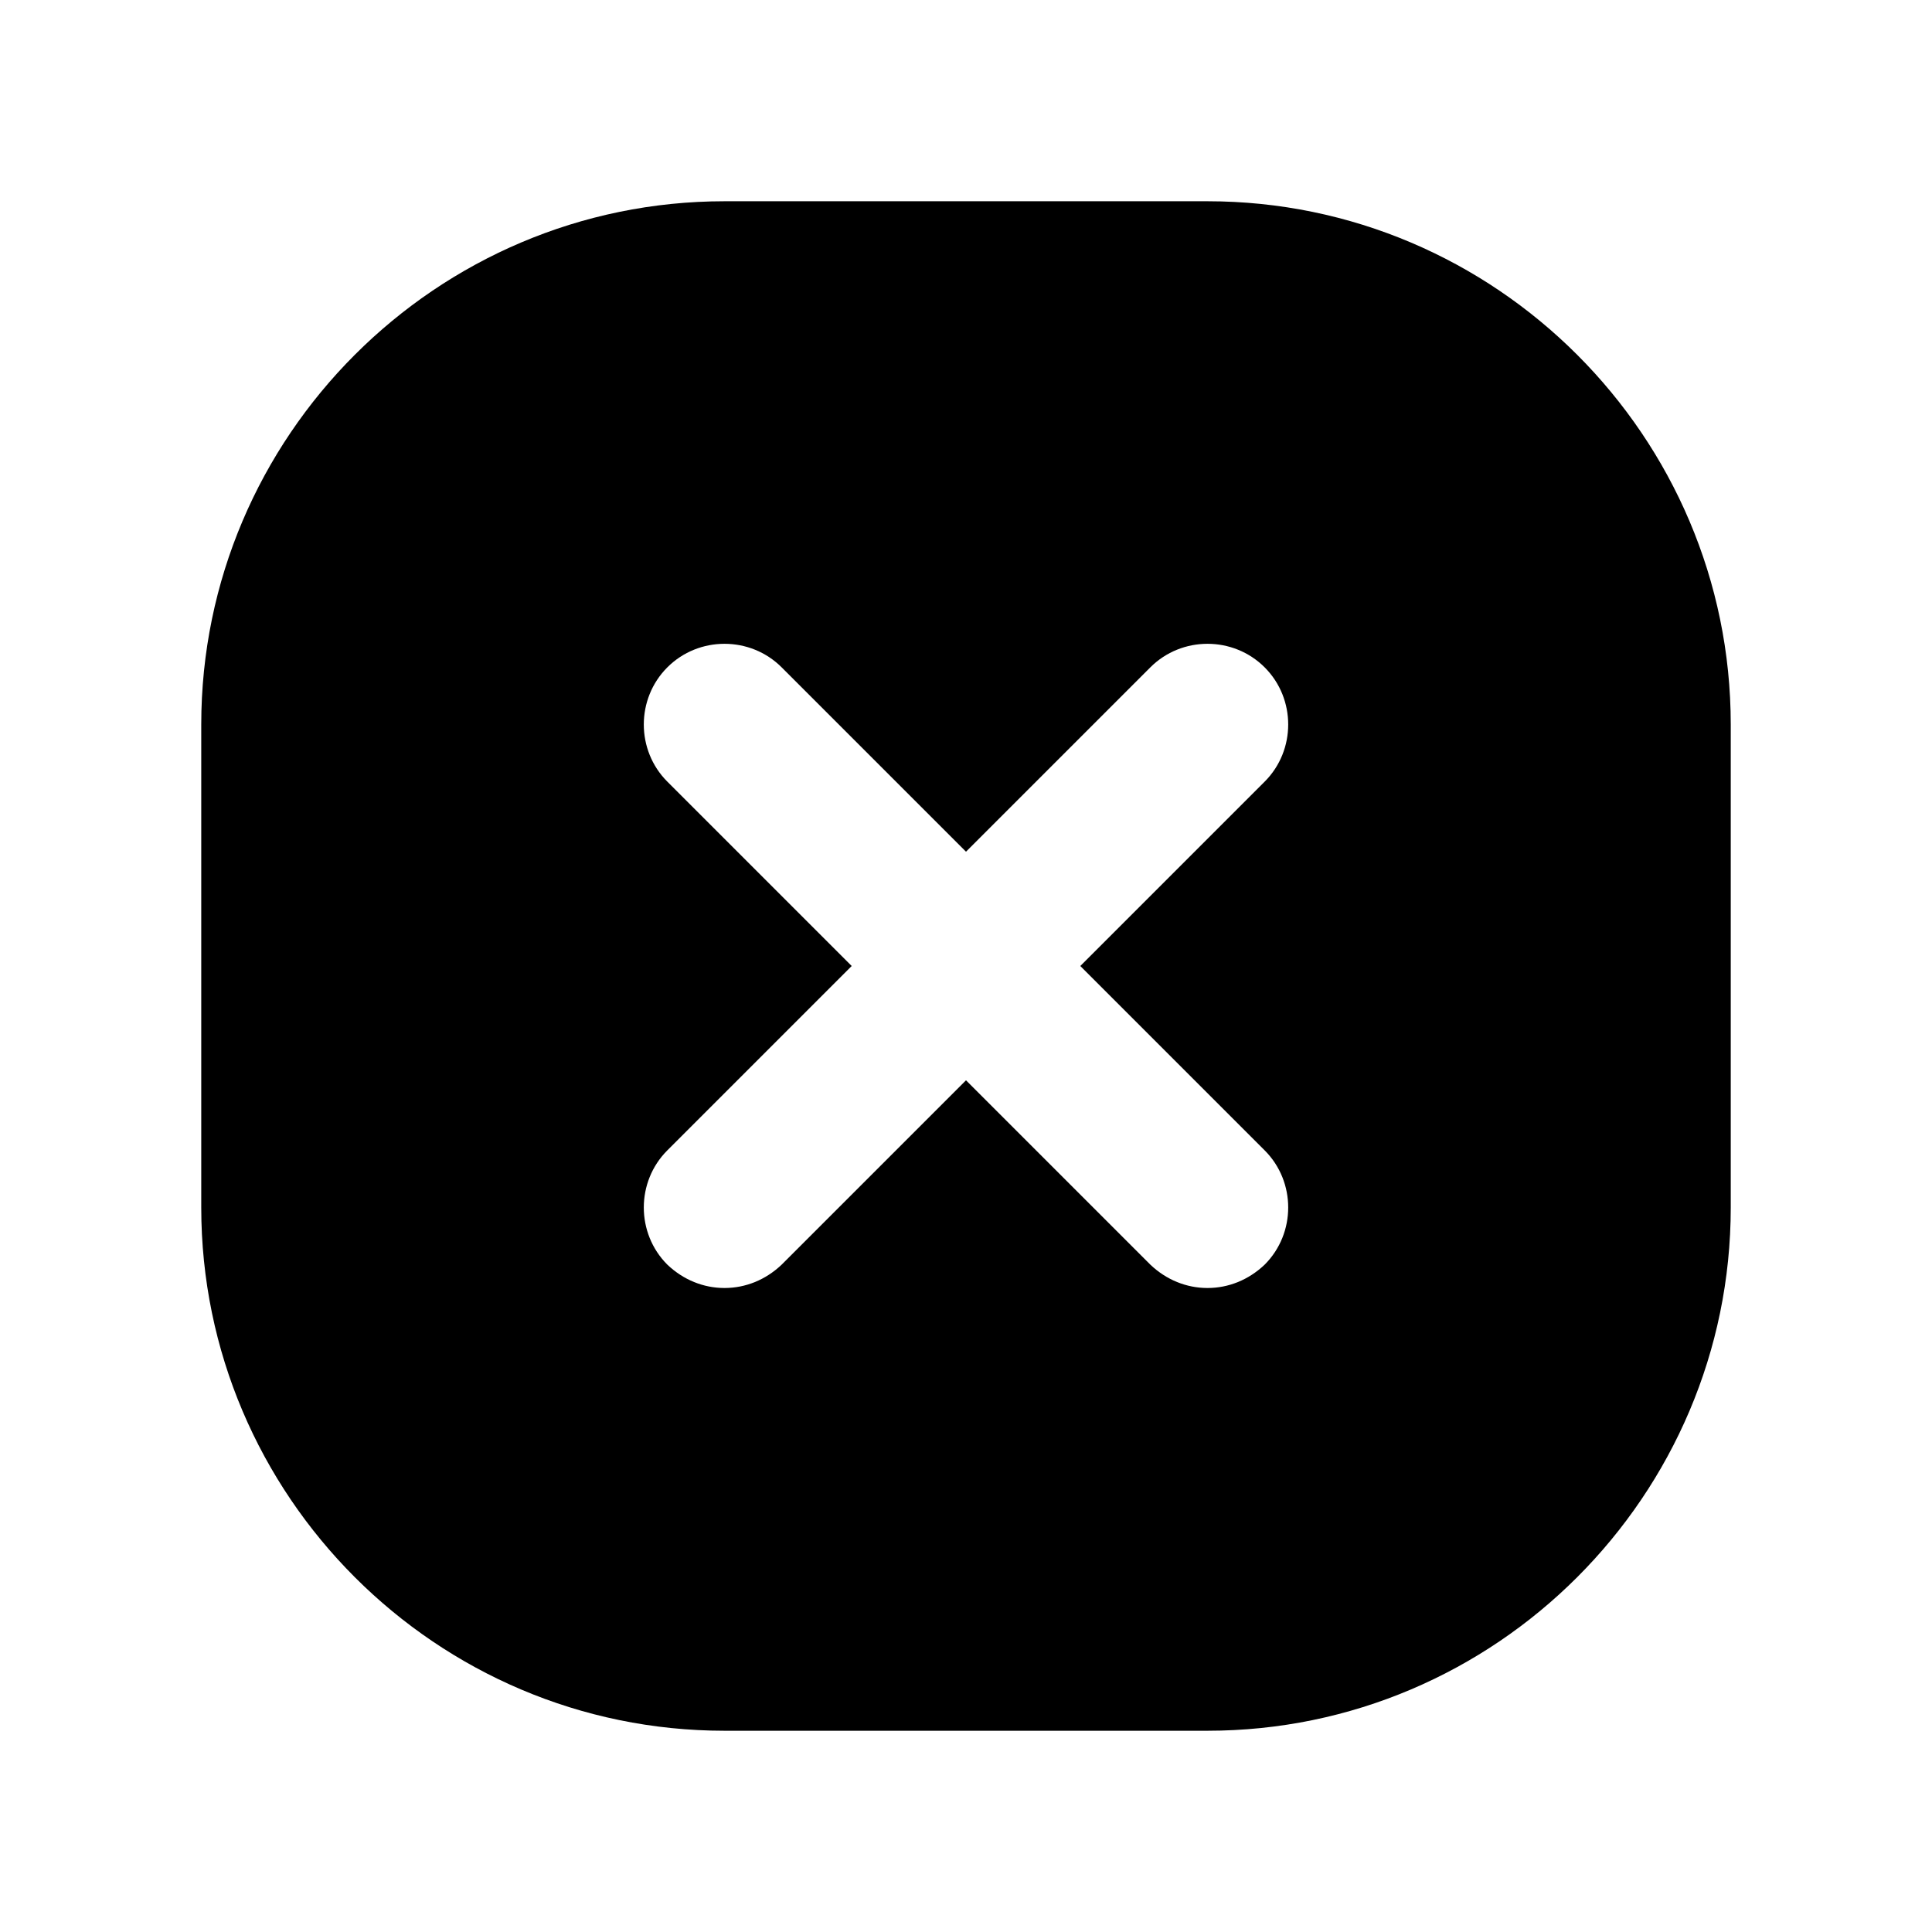 <svg xmlns="http://www.w3.org/2000/svg" width="24" height="24" viewBox="0 0 24 24" fill="#000">
  <path d="M15 2.5H9C5.42 2.5 2.5 5.42 2.5 9V15C2.5 18.58 5.42 21.5 9 21.5H15C18.58 21.5 21.5 18.58 21.5 15V9C21.5 5.42 18.58 2.5 15 2.5ZM15.71 14.29C16.1 14.68 16.1 15.32 15.71 15.71C15.51 15.9 15.26 16 15 16C14.74 16 14.49 15.9 14.29 15.71L12 13.42L9.71 15.71C9.51 15.9 9.26 16 9 16C8.74 16 8.49 15.9 8.29 15.71C7.9 15.32 7.9 14.68 8.29 14.29L10.58 12L8.29 9.71C7.9 9.32 7.9 8.68 8.29 8.29C8.68 7.9 9.32 7.9 9.71 8.29L12 10.58L14.29 8.29C14.68 7.9 15.32 7.9 15.71 8.29C16.1 8.68 16.1 9.32 15.71 9.71L13.42 12L15.71 14.29Z"/>
</svg>